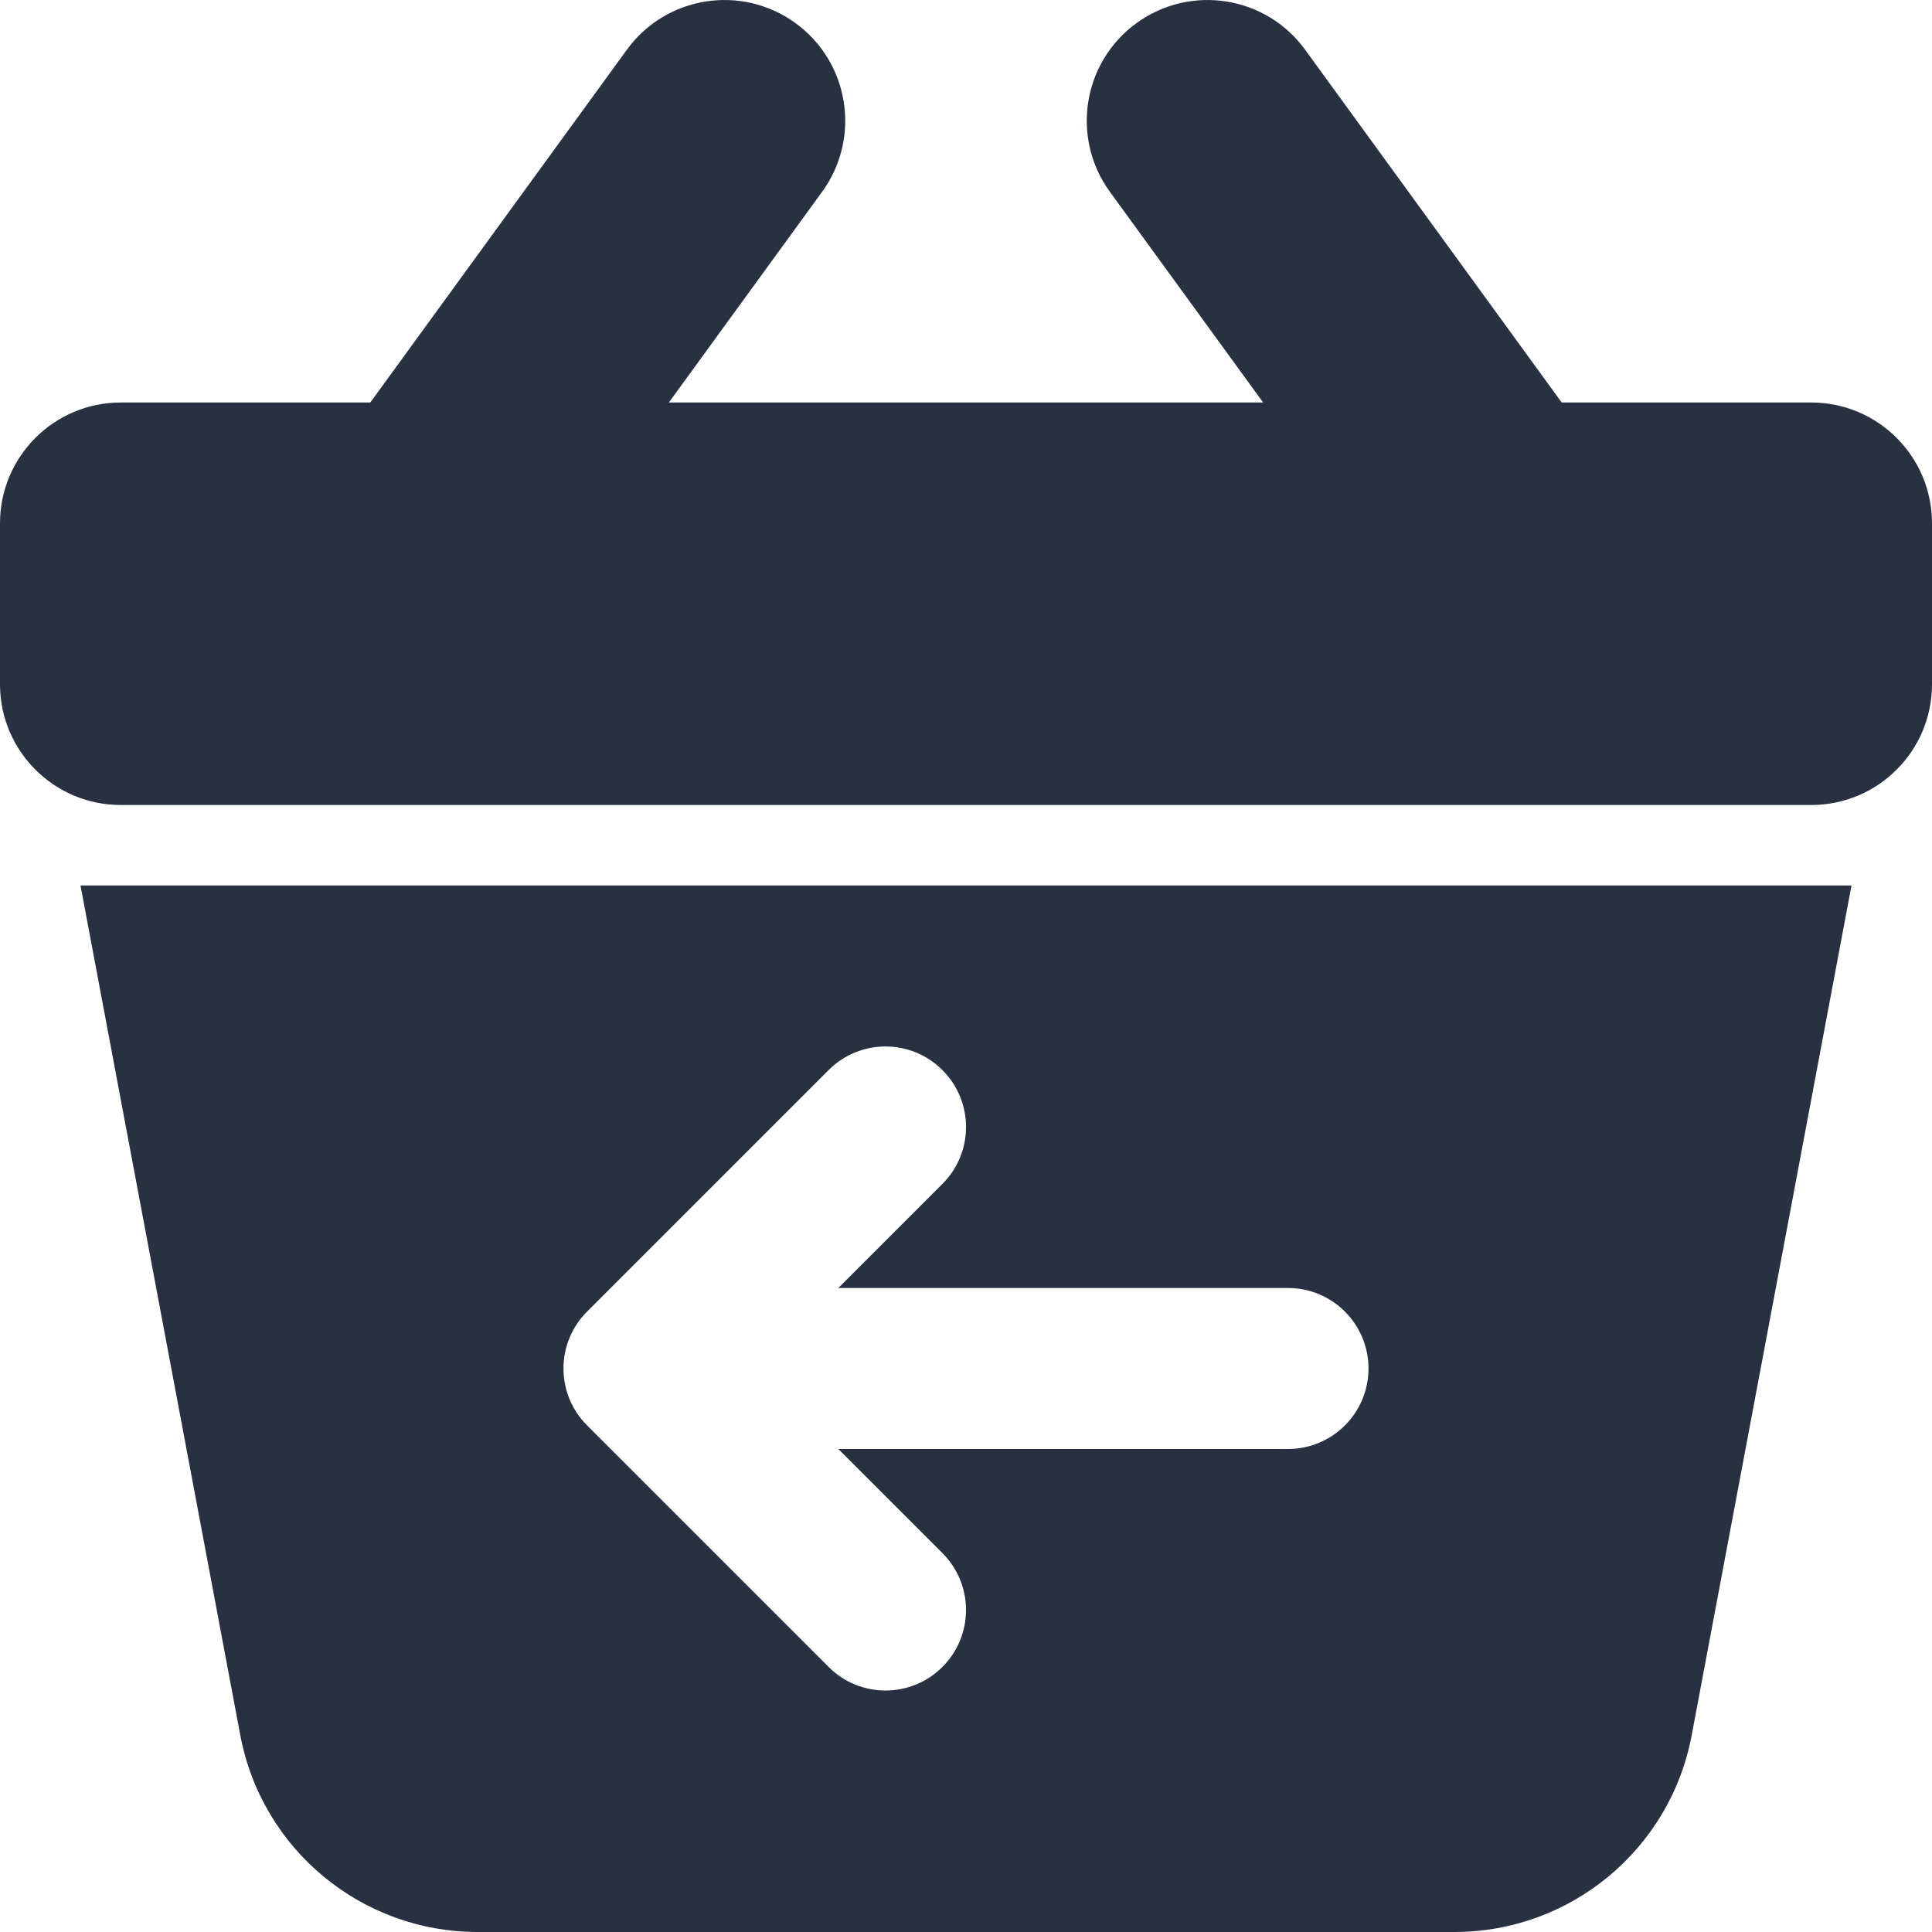 <svg width="24" height="24" viewBox="0 0 24 24" fill="none" xmlns="http://www.w3.org/2000/svg">
<path fill-rule="evenodd" clip-rule="evenodd" d="M16.213 0.618C15.726 -0.052 14.788 -0.2 14.118 0.287C13.448 0.774 13.3 1.712 13.787 2.382L15.691 5H8.309L10.213 2.382C10.7 1.712 10.552 0.774 9.882 0.287C9.212 -0.2 8.274 -0.052 7.787 0.618L4.6 5H1.5C0.672 5 0 5.672 0 6.5V8.5C0 9.329 0.672 10 1.5 10H22.5C23.328 10 24 9.329 24 8.5V6.5C24 5.672 23.328 5 22.5 5H19.4L16.213 0.618ZM23 11H1L2.985 21.555C3.251 22.973 4.49 24 5.933 24H18.067C19.51 24 20.749 22.973 21.015 21.555L23 11ZM11.707 14.707C12.098 14.317 12.098 13.684 11.707 13.293C11.317 12.902 10.683 12.902 10.293 13.293L7.293 16.293C6.902 16.683 6.902 17.317 7.293 17.707L10.293 20.707C10.683 21.098 11.317 21.098 11.707 20.707C12.098 20.317 12.098 19.683 11.707 19.293L10.414 18H16C16.552 18 17 17.552 17 17C17 16.448 16.552 16 16 16H10.414L11.707 14.707Z" fill="#273142"/>
</svg>
